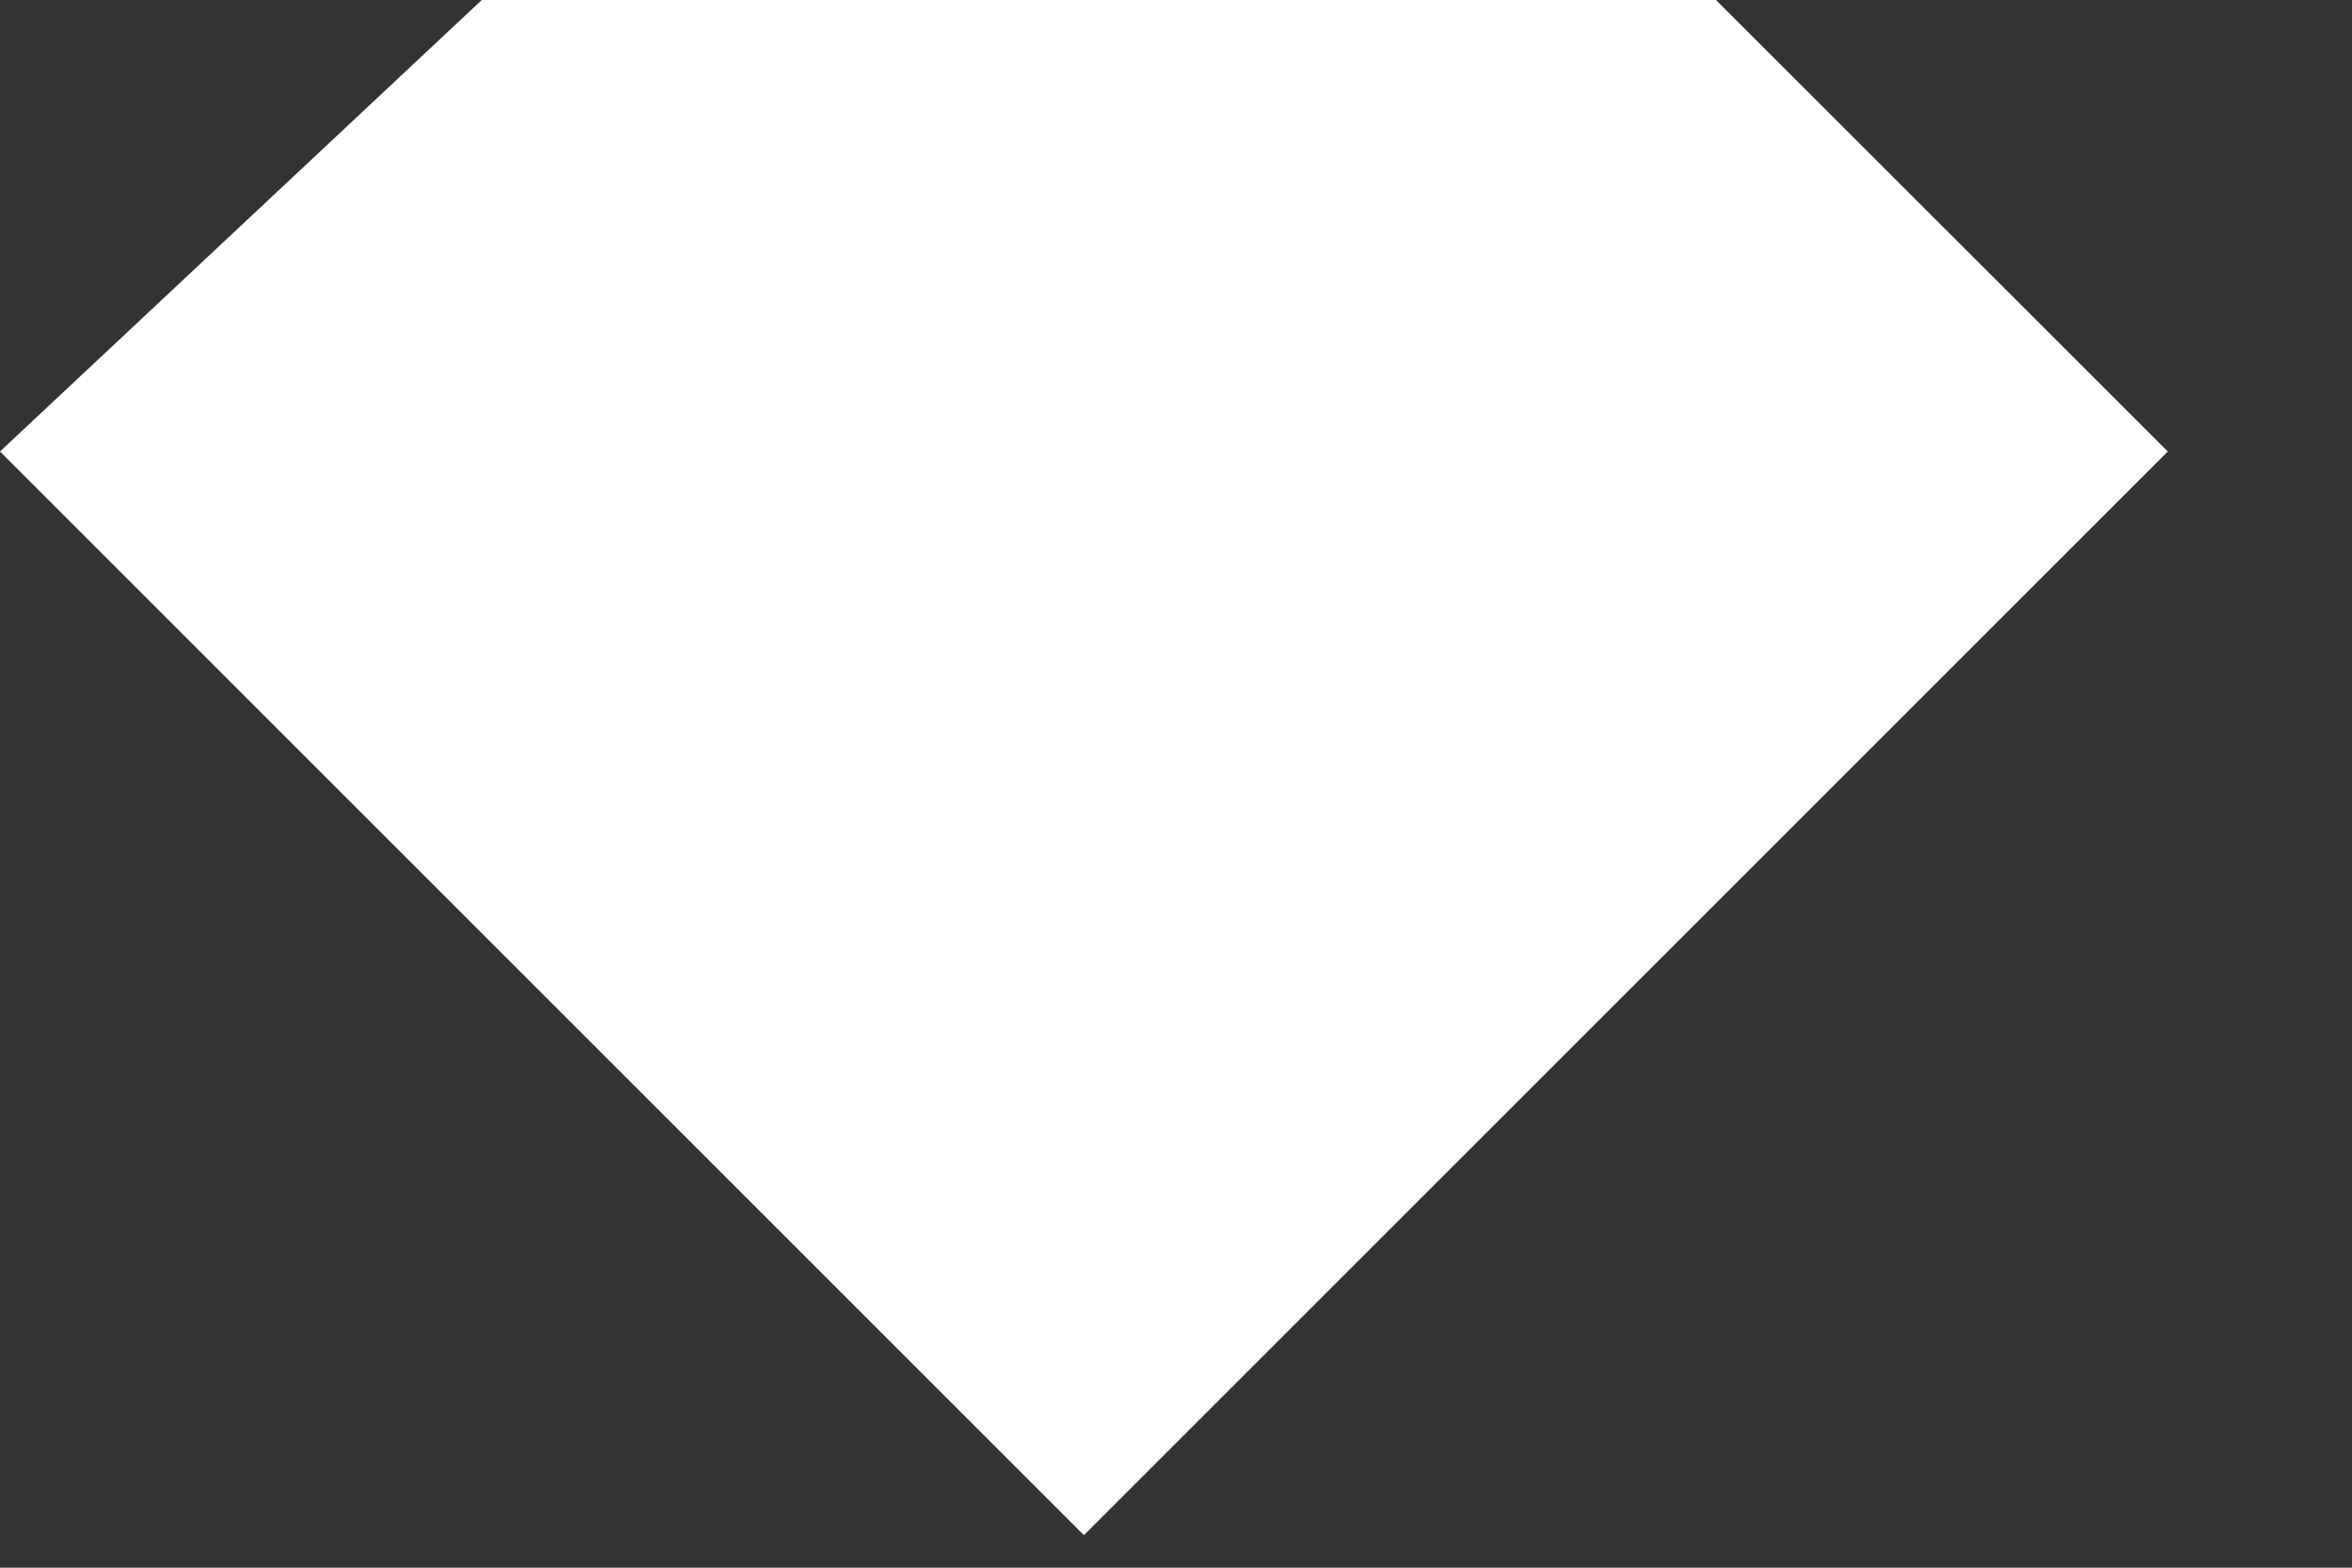 <svg width="12" height="8" viewBox="0 0 12 8" fill="none" xmlns="http://www.w3.org/2000/svg">
<rect x="0" y="0" width="12" height="8" fill="#333333" stroke="none"/>
<path d="M8.755 0L11.06 2.304L5.53 7.834L0 2.304L2.458 0H8.755Z" fill="white"/>
</svg>

